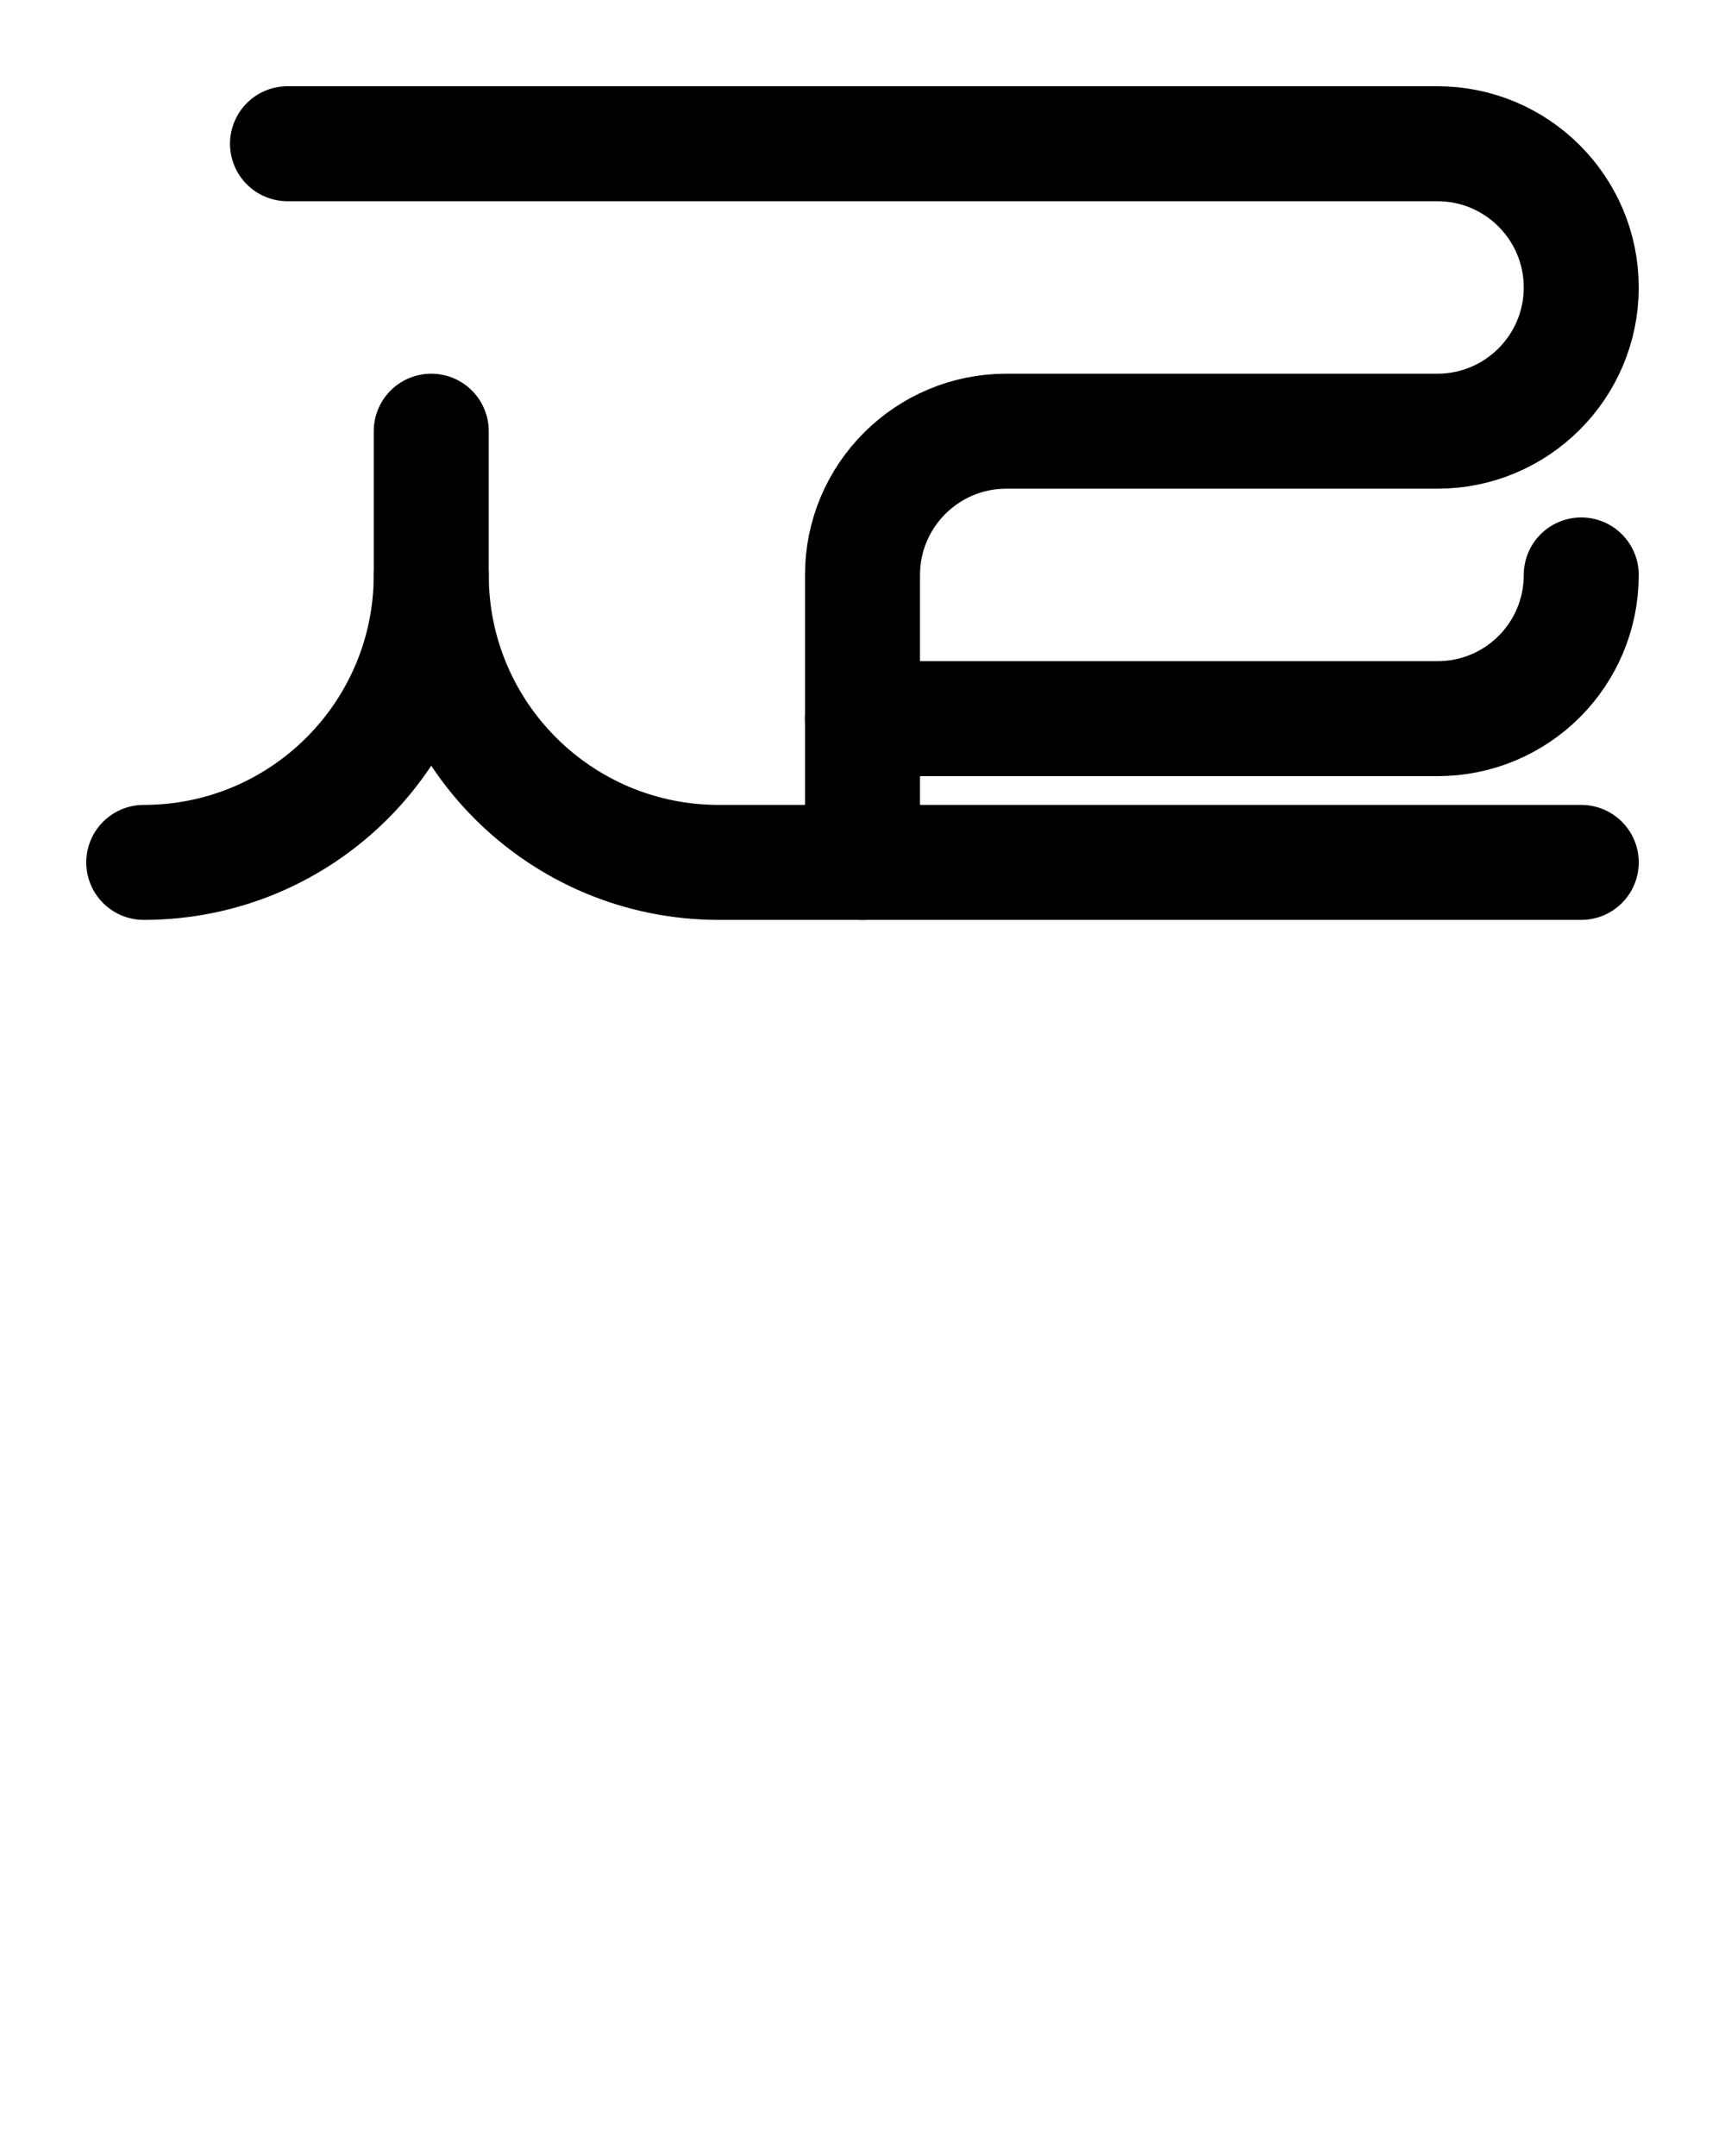 <?xml version="1.0" encoding="utf-8"?>
<!-- Generator: Adobe Illustrator 26.0.0, SVG Export Plug-In . SVG Version: 6.00 Build 0)  -->
<svg version="1.1" id="图层_1" xmlns="http://www.w3.org/2000/svg" xmlns:xlink="http://www.w3.org/1999/xlink" x="0px" y="0px"
	 viewBox="0 0 720 900" style="enable-background:new 0 0 720 900;" xml:space="preserve">
<style type="text/css">
	.st0{fill:none;stroke:#000000;stroke-width:48;stroke-linecap:round;stroke-linejoin:round;stroke-miterlimit:10;}
</style>
<path class="st0" d="M360,360V240c0-33.1,26.9-60,60-60h180c33.1,0,60-26.9,60-60l0,0c0-33.1-26.9-60-60-60H120"/>
<path class="st0" d="M180,180v60c0,66.3-53.7,120-120,120"/>
<path class="st0" d="M180,240c0,66.3,53.7,120,120,120h360"/>
<path class="st0" d="M660,240c0,33.2-26.8,60-60,60H360"/>
</svg>
